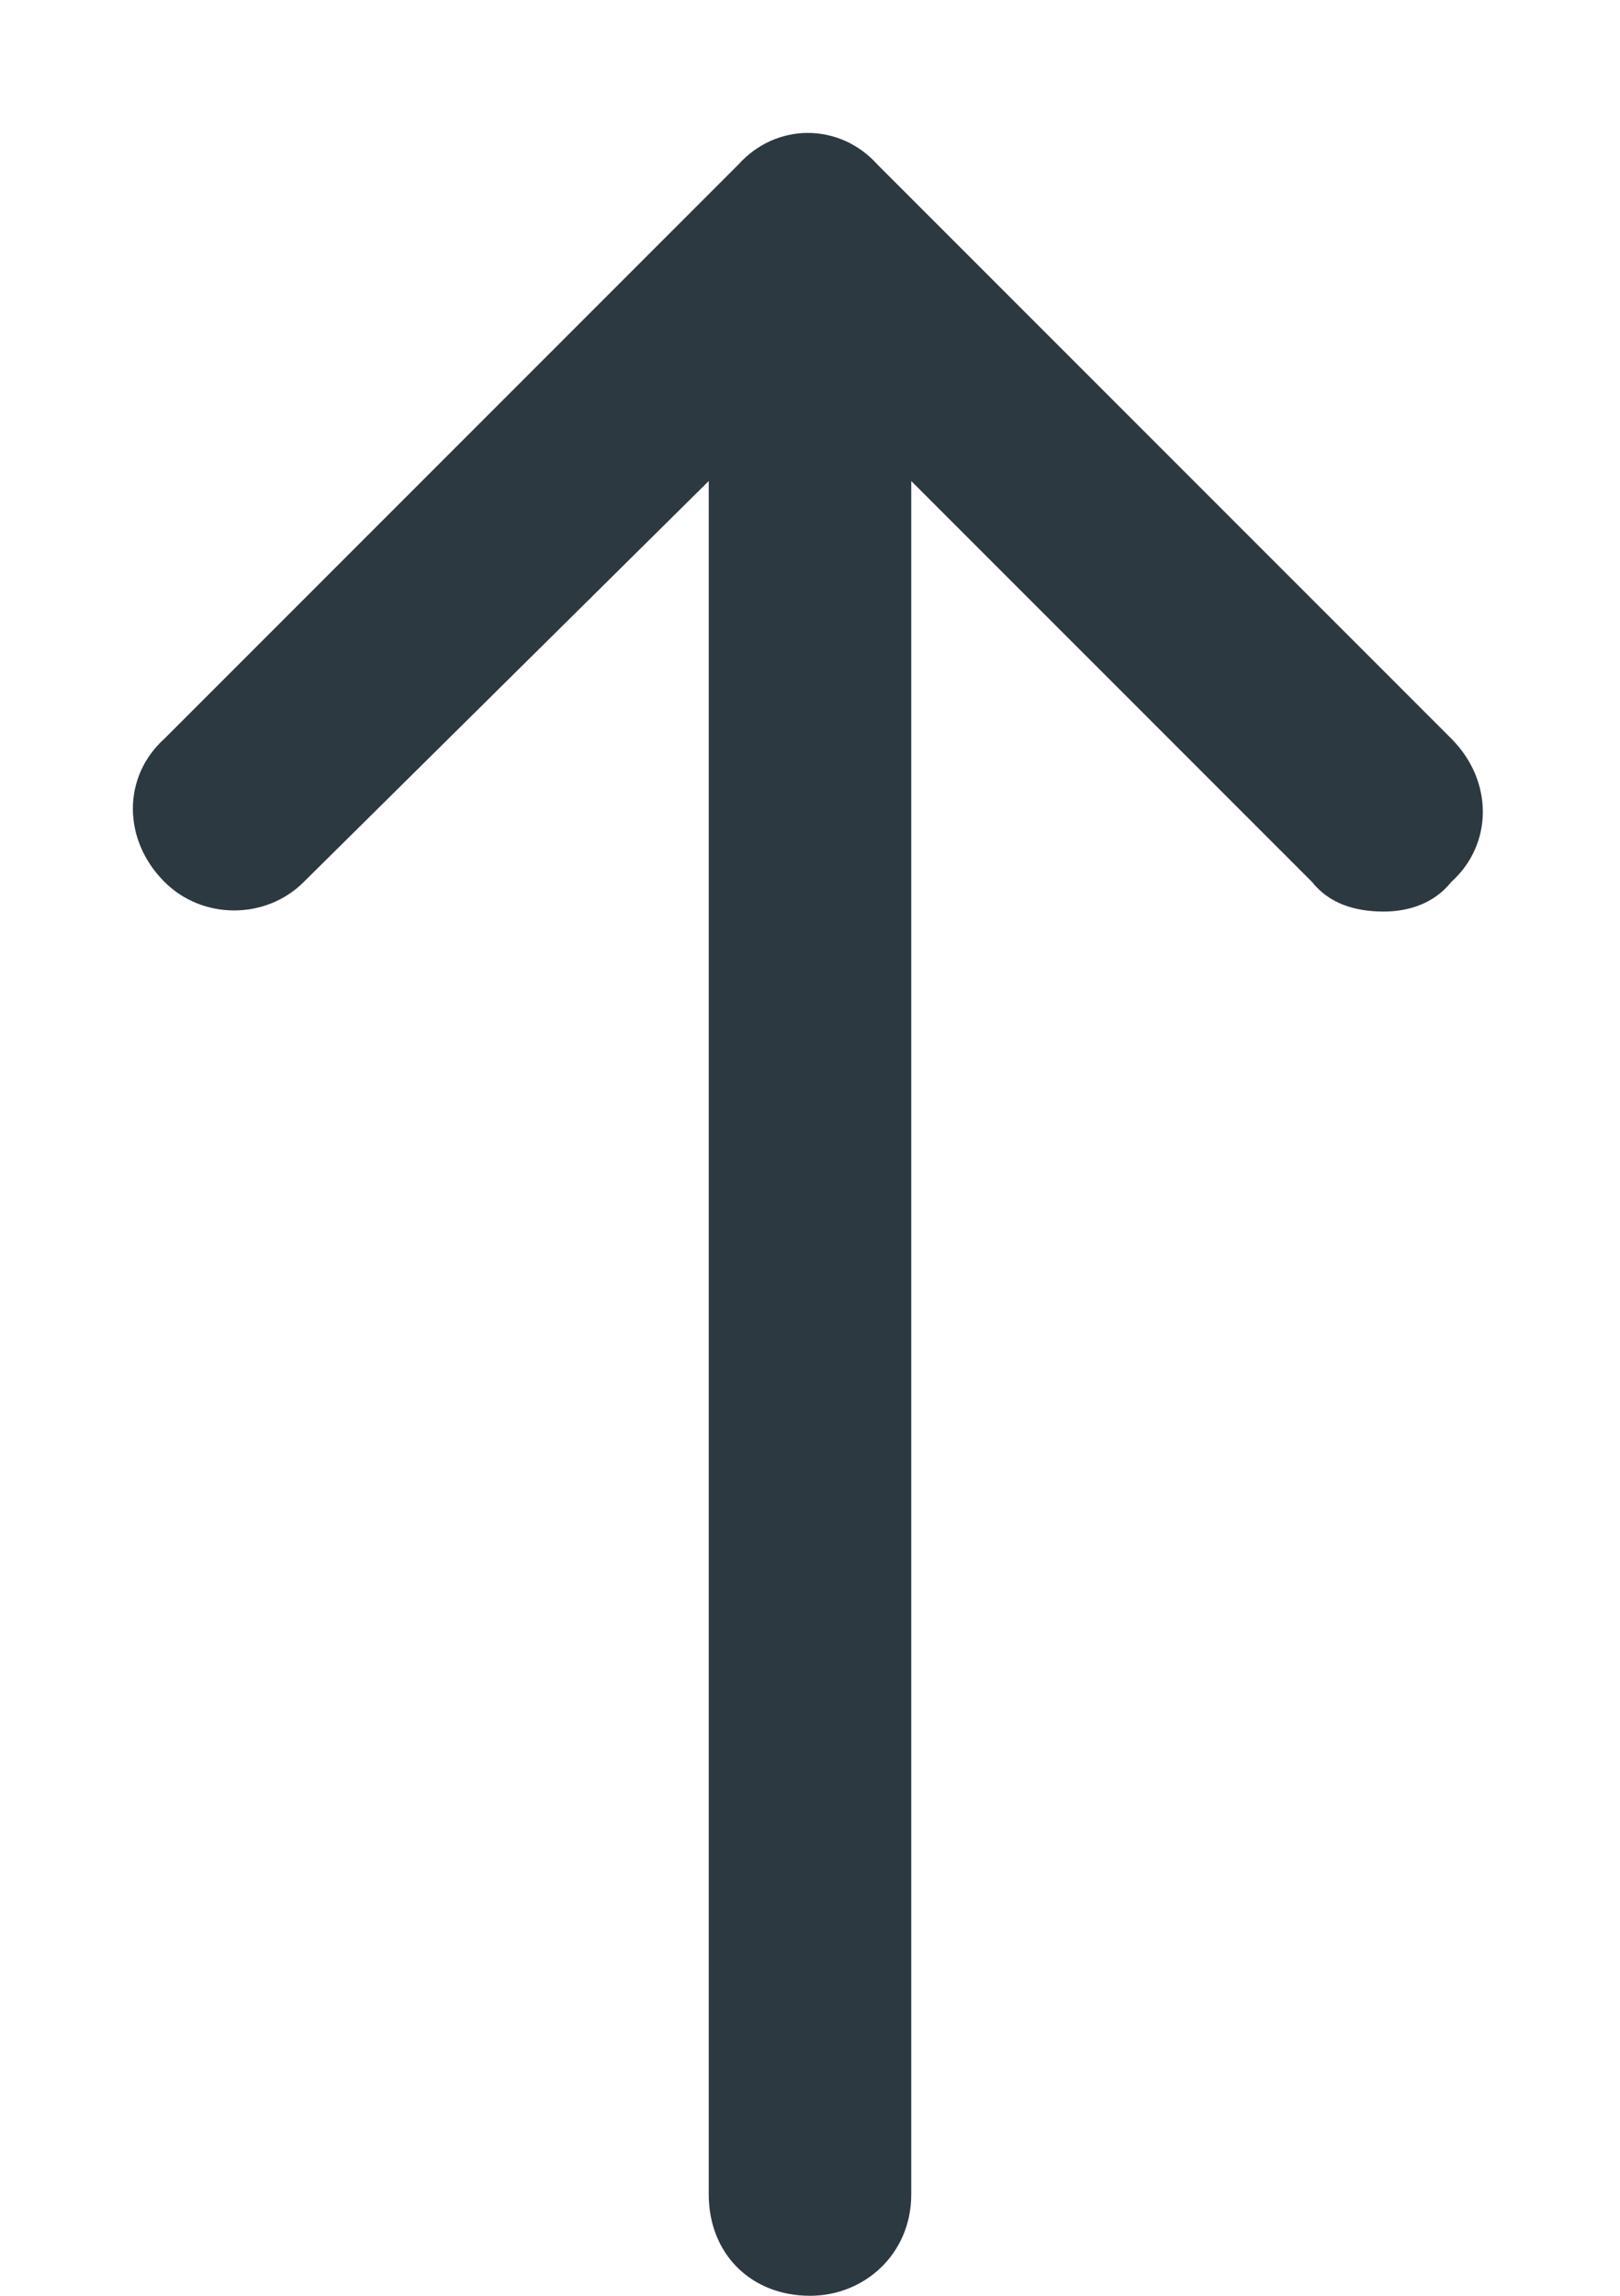 <svg width="12" height="17" viewBox="0 0 12 17" fill="none" xmlns="http://www.w3.org/2000/svg">
<path d="M10.75 6.531C10.625 6.688 10.438 6.75 10.25 6.75C10.031 6.75 9.844 6.688 9.719 6.531L6.75 3.562V16.25C6.75 16.688 6.406 17 6 17C5.562 17 5.25 16.688 5.25 16.25V3.562L2.25 6.531C1.969 6.812 1.5 6.812 1.219 6.531C0.906 6.219 0.906 5.75 1.219 5.469L5.469 1.219C5.75 0.906 6.219 0.906 6.5 1.219L10.75 5.469C11.062 5.781 11.062 6.25 10.75 6.531Z" fill="#2D3940"/>
</svg>
